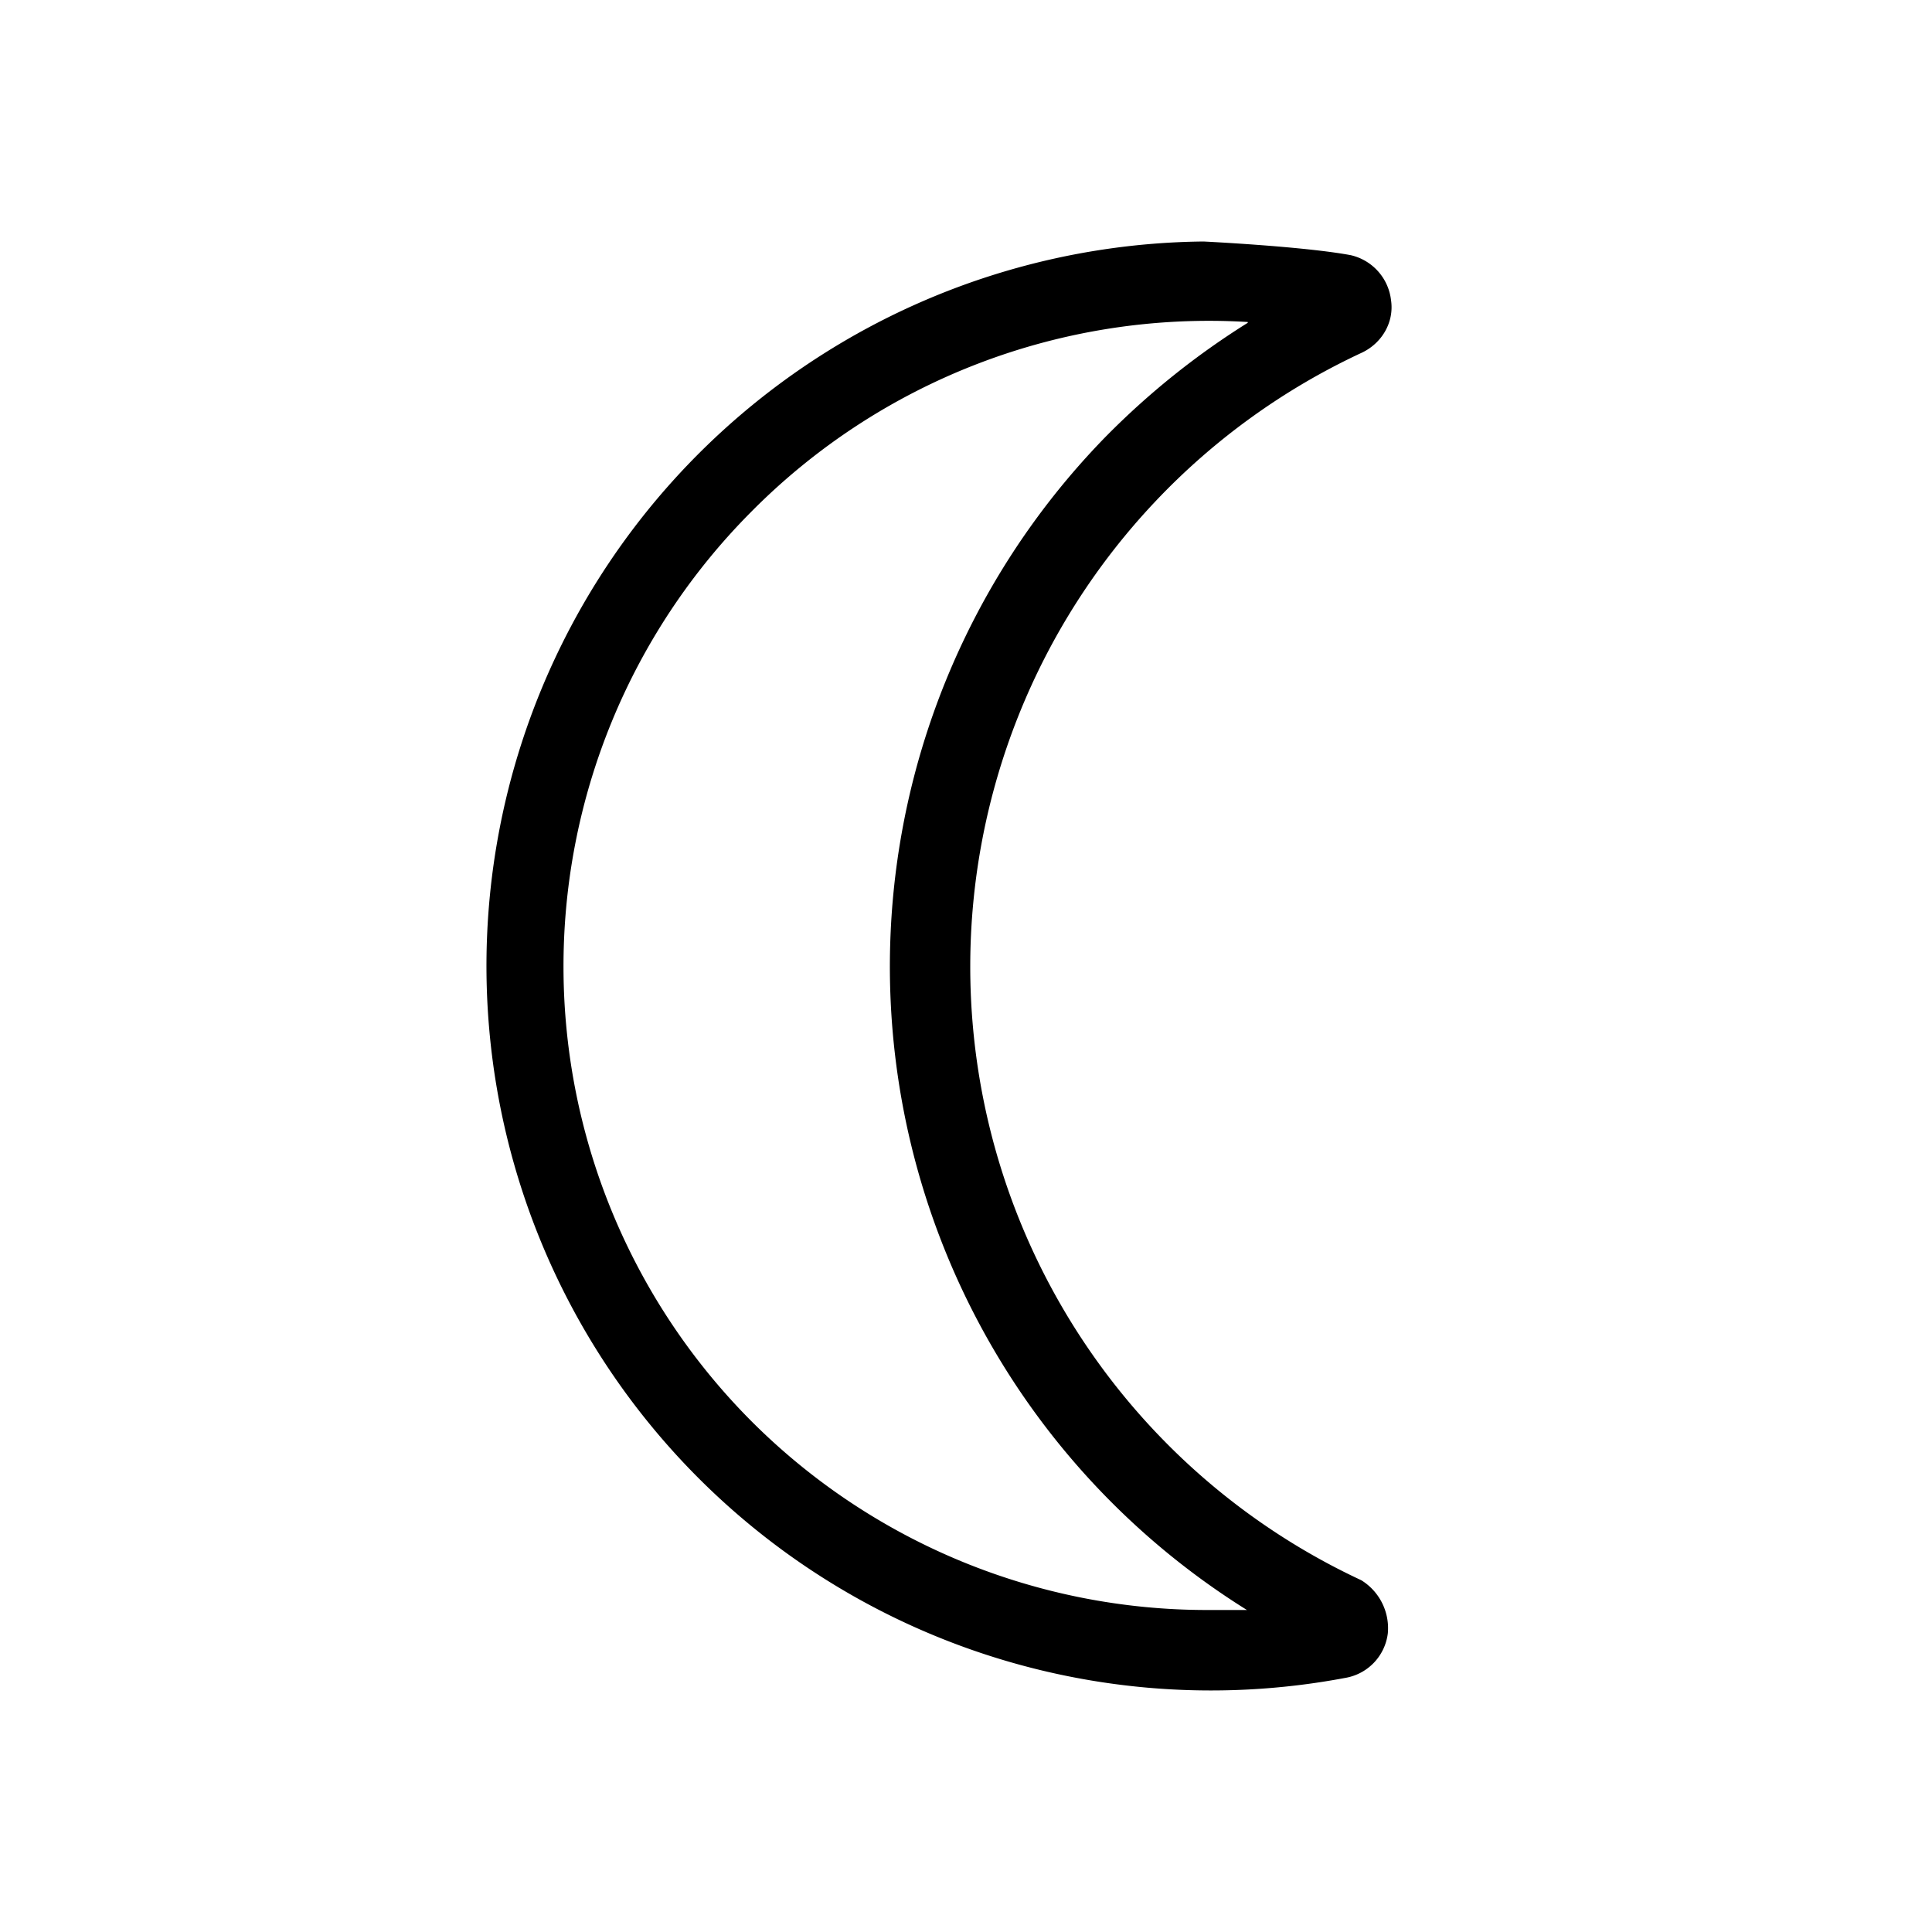 <svg xmlns="http://www.w3.org/2000/svg" viewBox="0 0 24 24" width="100%" height="100%"><path d="M15.5 4.01q-.96.6-1.76 1.41A9.42 9.42 0 0 0 15.49 20H15a8 8 0 0 1-5.63-2.31A8 8 0 0 1 7 12.04a8 8 0 0 1 2.32-5.67A8 8 0 0 1 15.5 4m-.55-1a9 9 0 1 0 1.78 17.84.64.64 0 0 0 .51-.55.7.7 0 0 0-.33-.66 8.41 8.41 0 0 1 .01-15.25c.25-.12.4-.38.36-.65a.65.65 0 0 0-.5-.56c-.59-.11-1.83-.17-1.83-.17"/></svg>